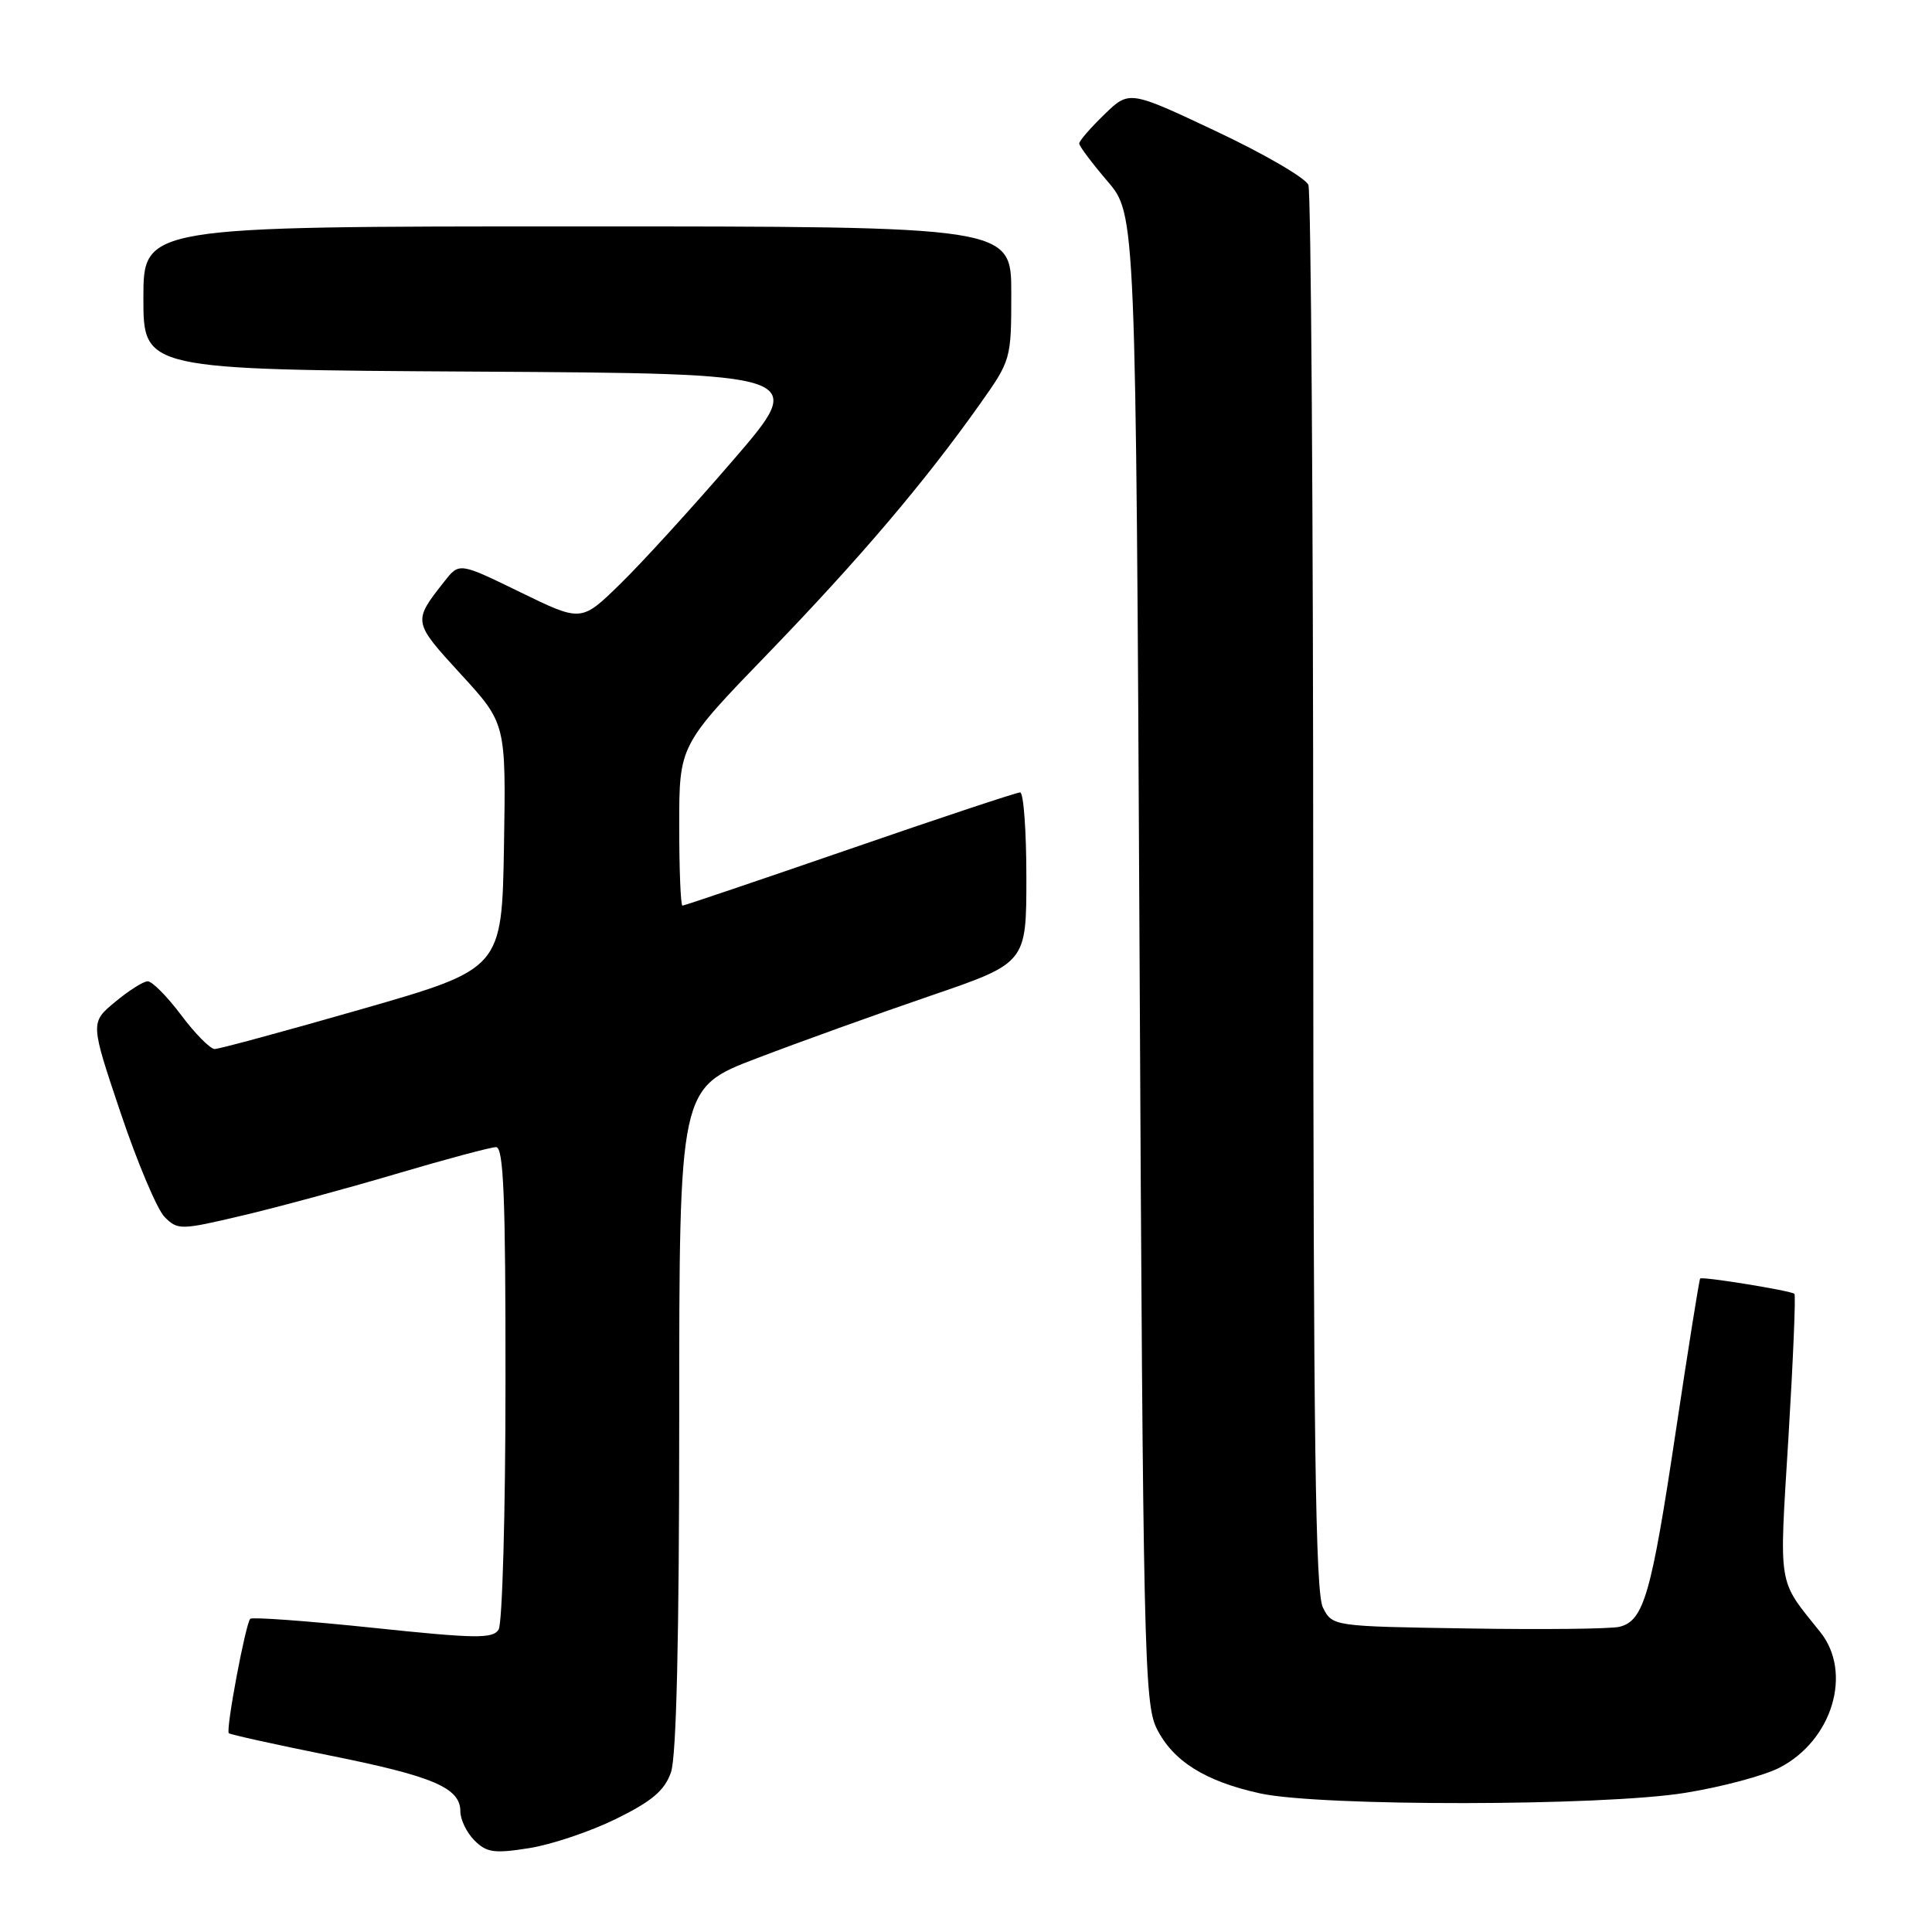 <?xml version="1.0" encoding="UTF-8" standalone="no"?>
<!DOCTYPE svg PUBLIC "-//W3C//DTD SVG 1.1//EN" "http://www.w3.org/Graphics/SVG/1.1/DTD/svg11.dtd" >
<svg xmlns="http://www.w3.org/2000/svg" xmlns:xlink="http://www.w3.org/1999/xlink" version="1.1" viewBox="0 0 256 256">
 <g >
 <path fill="currentColor"
d=" M 81.64 241.01 C 86.42 238.65 88.06 237.26 88.91 234.83 C 89.63 232.75 90.00 216.98 90.00 187.92 C 90.00 144.15 90.00 144.15 100.25 140.24 C 105.89 138.08 116.24 134.36 123.25 131.96 C 136.00 127.60 136.00 127.60 136.00 116.30 C 136.00 110.08 135.63 105.00 135.17 105.00 C 134.71 105.00 124.55 108.37 112.60 112.50 C 100.64 116.62 90.67 120.00 90.43 120.00 C 90.19 120.00 90.00 115.22 90.00 109.38 C 90.00 98.75 90.00 98.75 101.79 86.56 C 113.91 74.01 122.48 63.93 129.81 53.59 C 133.97 47.72 134.00 47.61 134.00 38.84 C 134.00 30.00 134.00 30.00 76.50 30.00 C 19.00 30.00 19.00 30.00 19.00 39.49 C 19.00 48.98 19.00 48.98 63.02 49.24 C 107.04 49.50 107.04 49.50 97.12 61.00 C 91.67 67.33 84.91 74.73 82.11 77.45 C 77.02 82.41 77.02 82.41 68.94 78.47 C 60.86 74.53 60.86 74.53 58.90 77.02 C 54.68 82.38 54.67 82.35 61.05 89.32 C 67.05 95.86 67.05 95.86 66.78 112.12 C 66.50 128.37 66.50 128.37 48.01 133.69 C 37.84 136.61 29.04 139.00 28.45 139.00 C 27.86 139.00 25.85 136.97 24.00 134.50 C 22.15 132.03 20.15 130.01 19.56 130.03 C 18.98 130.04 17.03 131.28 15.23 132.78 C 11.96 135.50 11.96 135.50 15.99 147.48 C 18.21 154.07 20.83 160.28 21.82 161.27 C 23.56 163.00 23.93 163.00 32.06 161.08 C 36.70 159.99 45.89 157.50 52.48 155.55 C 59.07 153.60 65.04 152.00 65.73 152.00 C 66.73 152.00 67.00 158.68 66.98 183.25 C 66.98 200.44 66.56 215.14 66.07 215.93 C 65.29 217.16 63.01 217.12 49.40 215.69 C 40.72 214.78 33.42 214.25 33.16 214.50 C 32.54 215.13 29.89 229.23 30.32 229.66 C 30.51 229.84 36.48 231.16 43.58 232.59 C 57.41 235.36 61.00 236.89 61.00 240.02 C 61.00 241.11 61.84 242.84 62.87 243.87 C 64.48 245.48 65.50 245.62 70.10 244.89 C 73.05 244.43 78.24 242.68 81.64 241.01 Z  M 223.31 237.56 C 228.16 236.78 233.78 235.27 235.81 234.22 C 242.81 230.59 245.50 221.63 241.19 216.25 C 235.48 209.12 235.74 210.70 236.98 190.44 C 237.60 180.18 237.96 171.63 237.77 171.44 C 237.36 171.03 225.60 169.12 225.28 169.41 C 225.16 169.52 223.70 178.66 222.04 189.73 C 218.80 211.34 217.81 214.77 214.58 215.56 C 213.44 215.84 204.41 215.94 194.53 215.78 C 176.56 215.50 176.56 215.50 175.29 213.00 C 174.30 211.04 174.03 190.59 174.01 118.33 C 174.01 67.64 173.71 25.42 173.37 24.51 C 173.02 23.60 167.54 20.41 161.18 17.41 C 149.63 11.96 149.63 11.96 146.32 15.18 C 144.49 16.95 143.00 18.67 143.00 19.02 C 143.00 19.36 144.69 21.61 146.75 24.02 C 150.50 28.40 150.50 28.40 151.00 126.95 C 151.46 218.55 151.62 225.75 153.27 229.04 C 155.42 233.36 159.71 236.05 167.00 237.64 C 175.04 239.38 212.38 239.34 223.31 237.56 Z "/>
</g>
</svg>